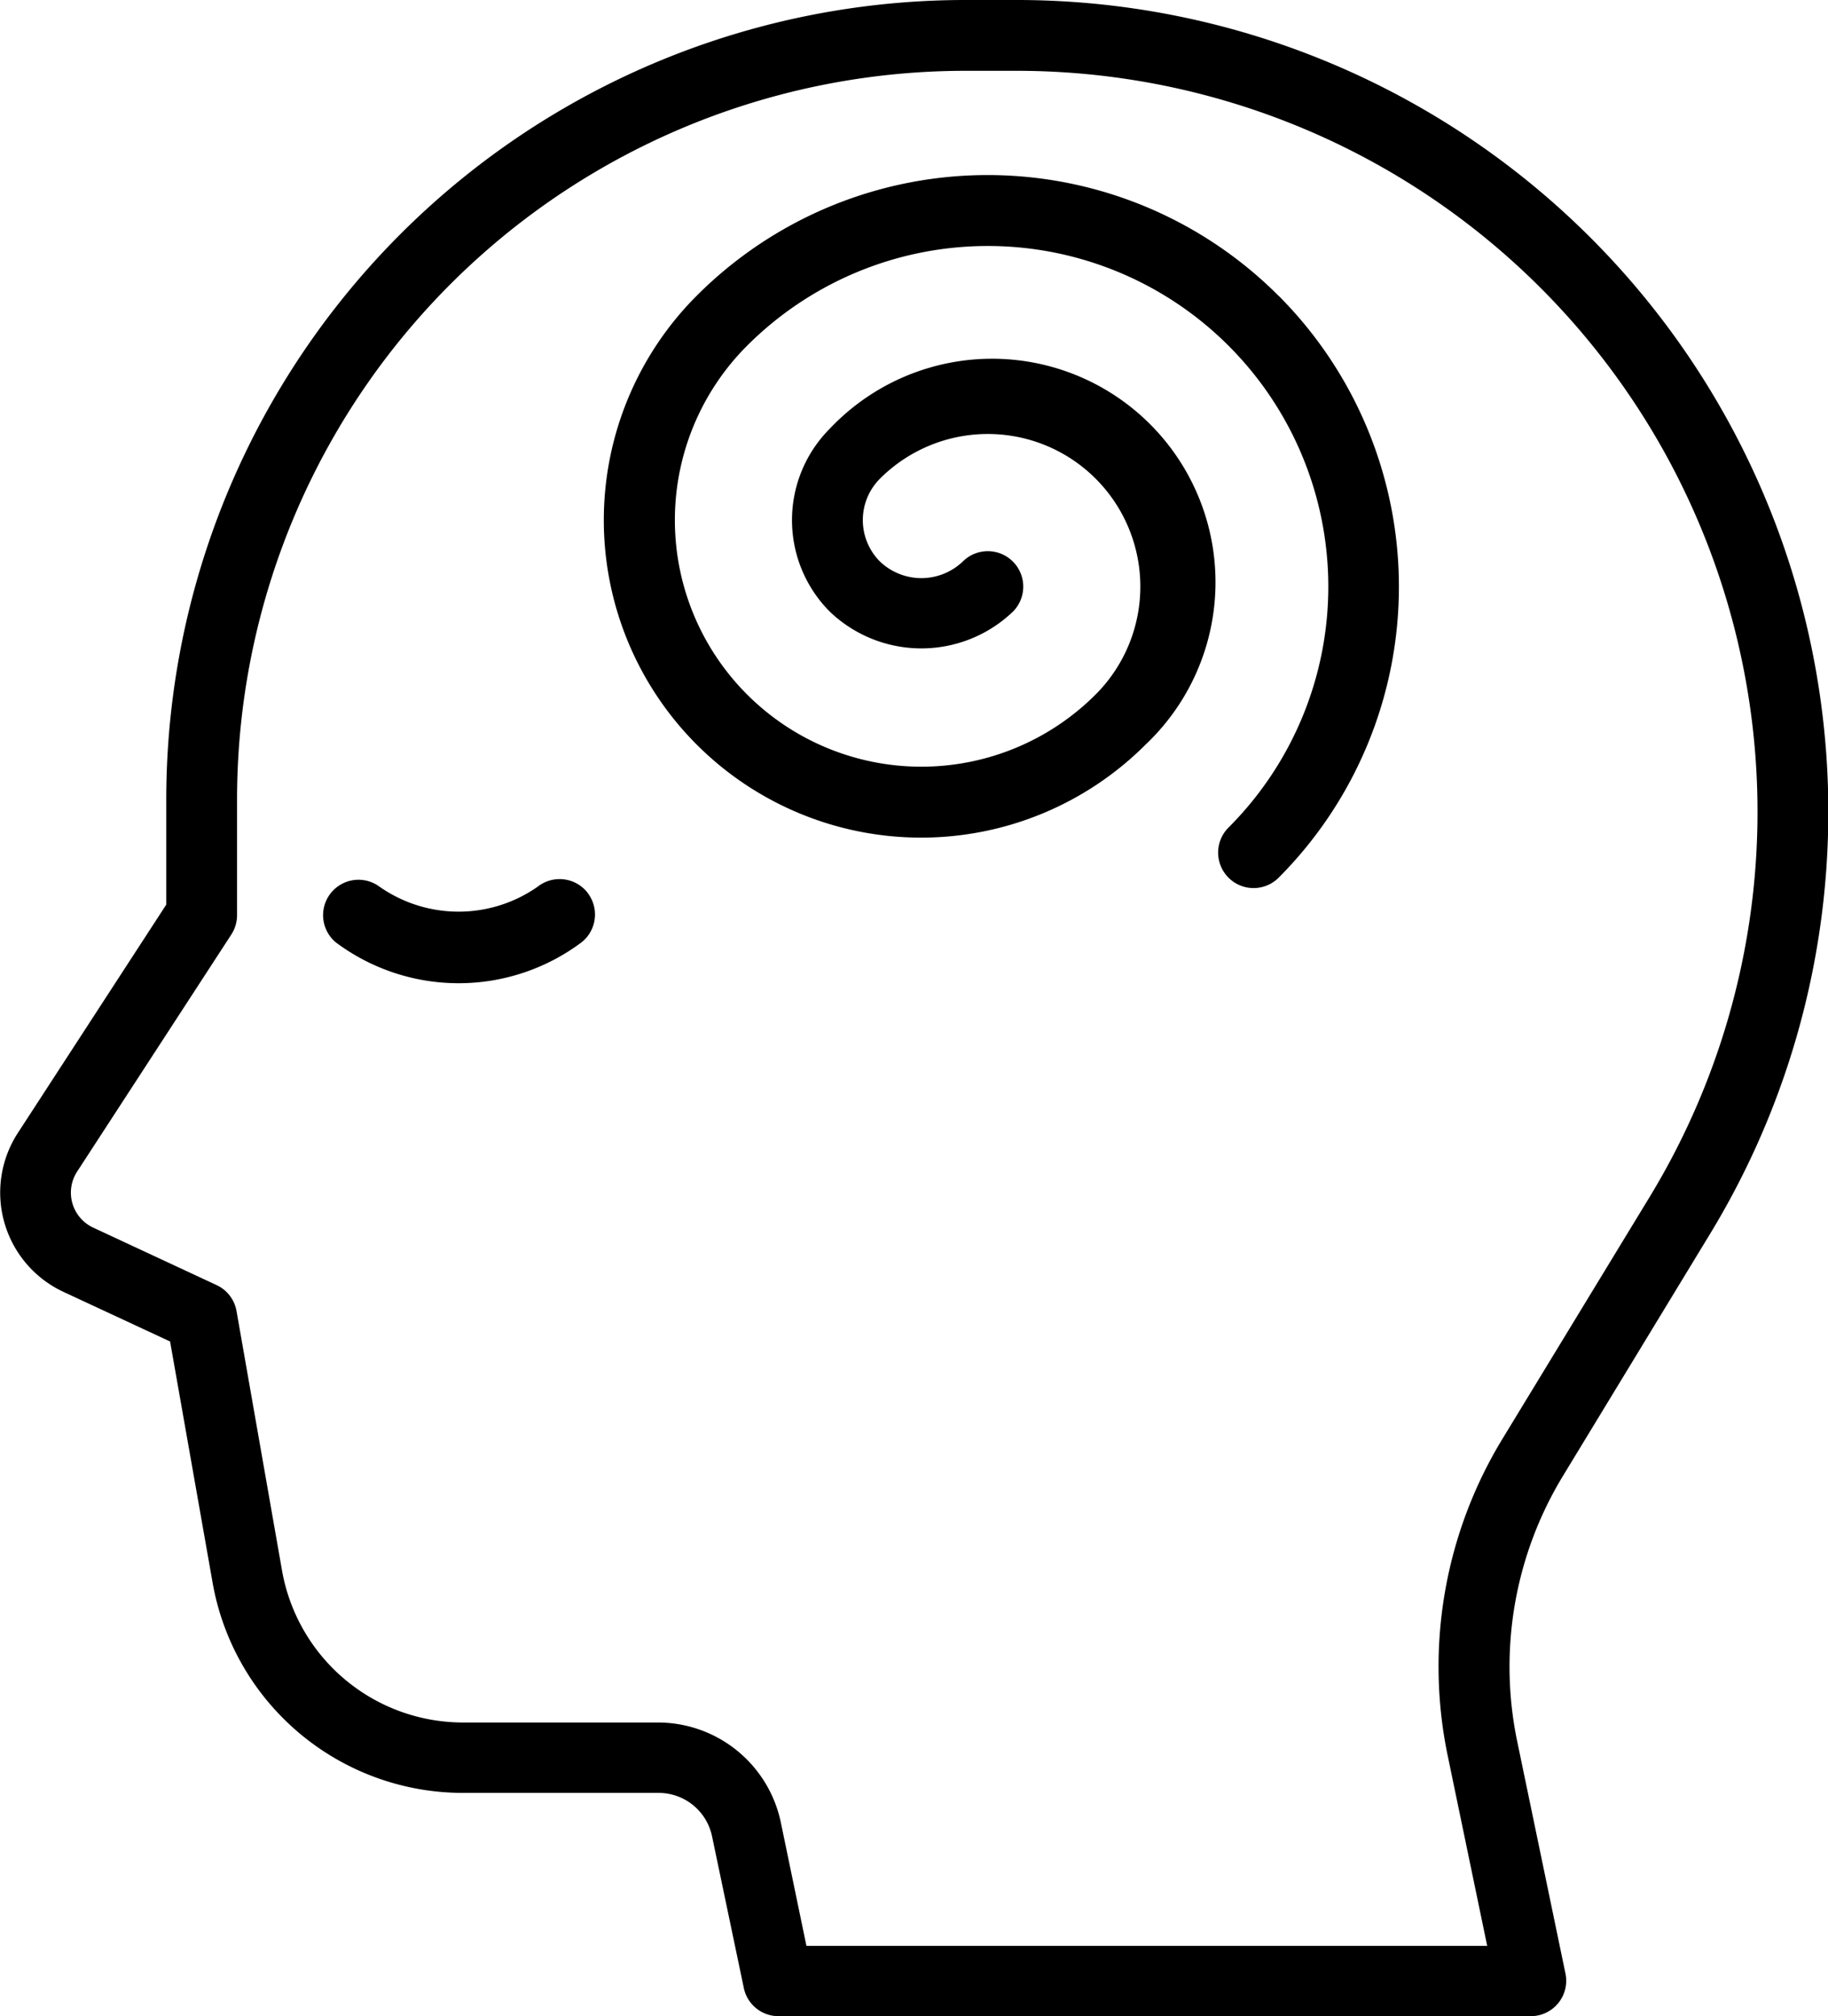 <svg xmlns="http://www.w3.org/2000/svg" width="17.25" height="19.019" viewBox="0 0 17.25 19.019">
  <g id="outline" transform="translate(-6.19 -3.548)">
    <path id="Path_57" data-name="Path 57" d="M22.327,15.187A7.658,7.658,0,0,0,15.785,3.548h-.493a7.542,7.542,0,0,0-7.533,7.533v1l-1.4,2.153a1.033,1.033,0,0,0,.43,1.5l1.006.468.4,2.268a2.4,2.4,0,0,0,2.37,1.99h1.844a.515.515,0,0,1,.5.408l.3,1.432a.334.334,0,0,0,.327.266h7.1a.334.334,0,0,0,.327-.4l-.455-2.188a3.463,3.463,0,0,1,.434-2.513Zm-1.957,1.93a4.129,4.129,0,0,0-.517,3l.371,1.786H13.8l-.242-1.166a1.185,1.185,0,0,0-1.156-.941H10.562A1.736,1.736,0,0,1,8.85,18.355l-.428-2.44a.334.334,0,0,0-.188-.245L7.07,15.128a.364.364,0,0,1-.152-.529l1.455-2.236a.338.338,0,0,0,.054-.182v-1.1a6.873,6.873,0,0,1,6.865-6.865h.493A6.99,6.99,0,0,1,21.756,14.84Zm-8.636-5.148a.334.334,0,0,1-.058.469,1.936,1.936,0,0,1-2.316,0,.334.334,0,0,1,.41-.527,1.3,1.3,0,0,0,1.495,0A.335.335,0,0,1,11.734,11.968Zm6.522-5.631a3.886,3.886,0,0,1,0,5.489.334.334,0,1,1-.473-.473A3.213,3.213,0,1,0,13.24,6.809a2.326,2.326,0,1,0,3.289,3.29,1.439,1.439,0,0,0-2.035-2.036.553.553,0,0,0,0,.782.566.566,0,0,0,.781,0,.334.334,0,1,1,.473.473,1.25,1.25,0,0,1-1.727,0,1.222,1.222,0,0,1,0-1.727A2.108,2.108,0,1,1,17,10.572a2.994,2.994,0,1,1-4.235-4.235,3.879,3.879,0,0,1,5.489,0Z"/>
  </g>
</svg>
